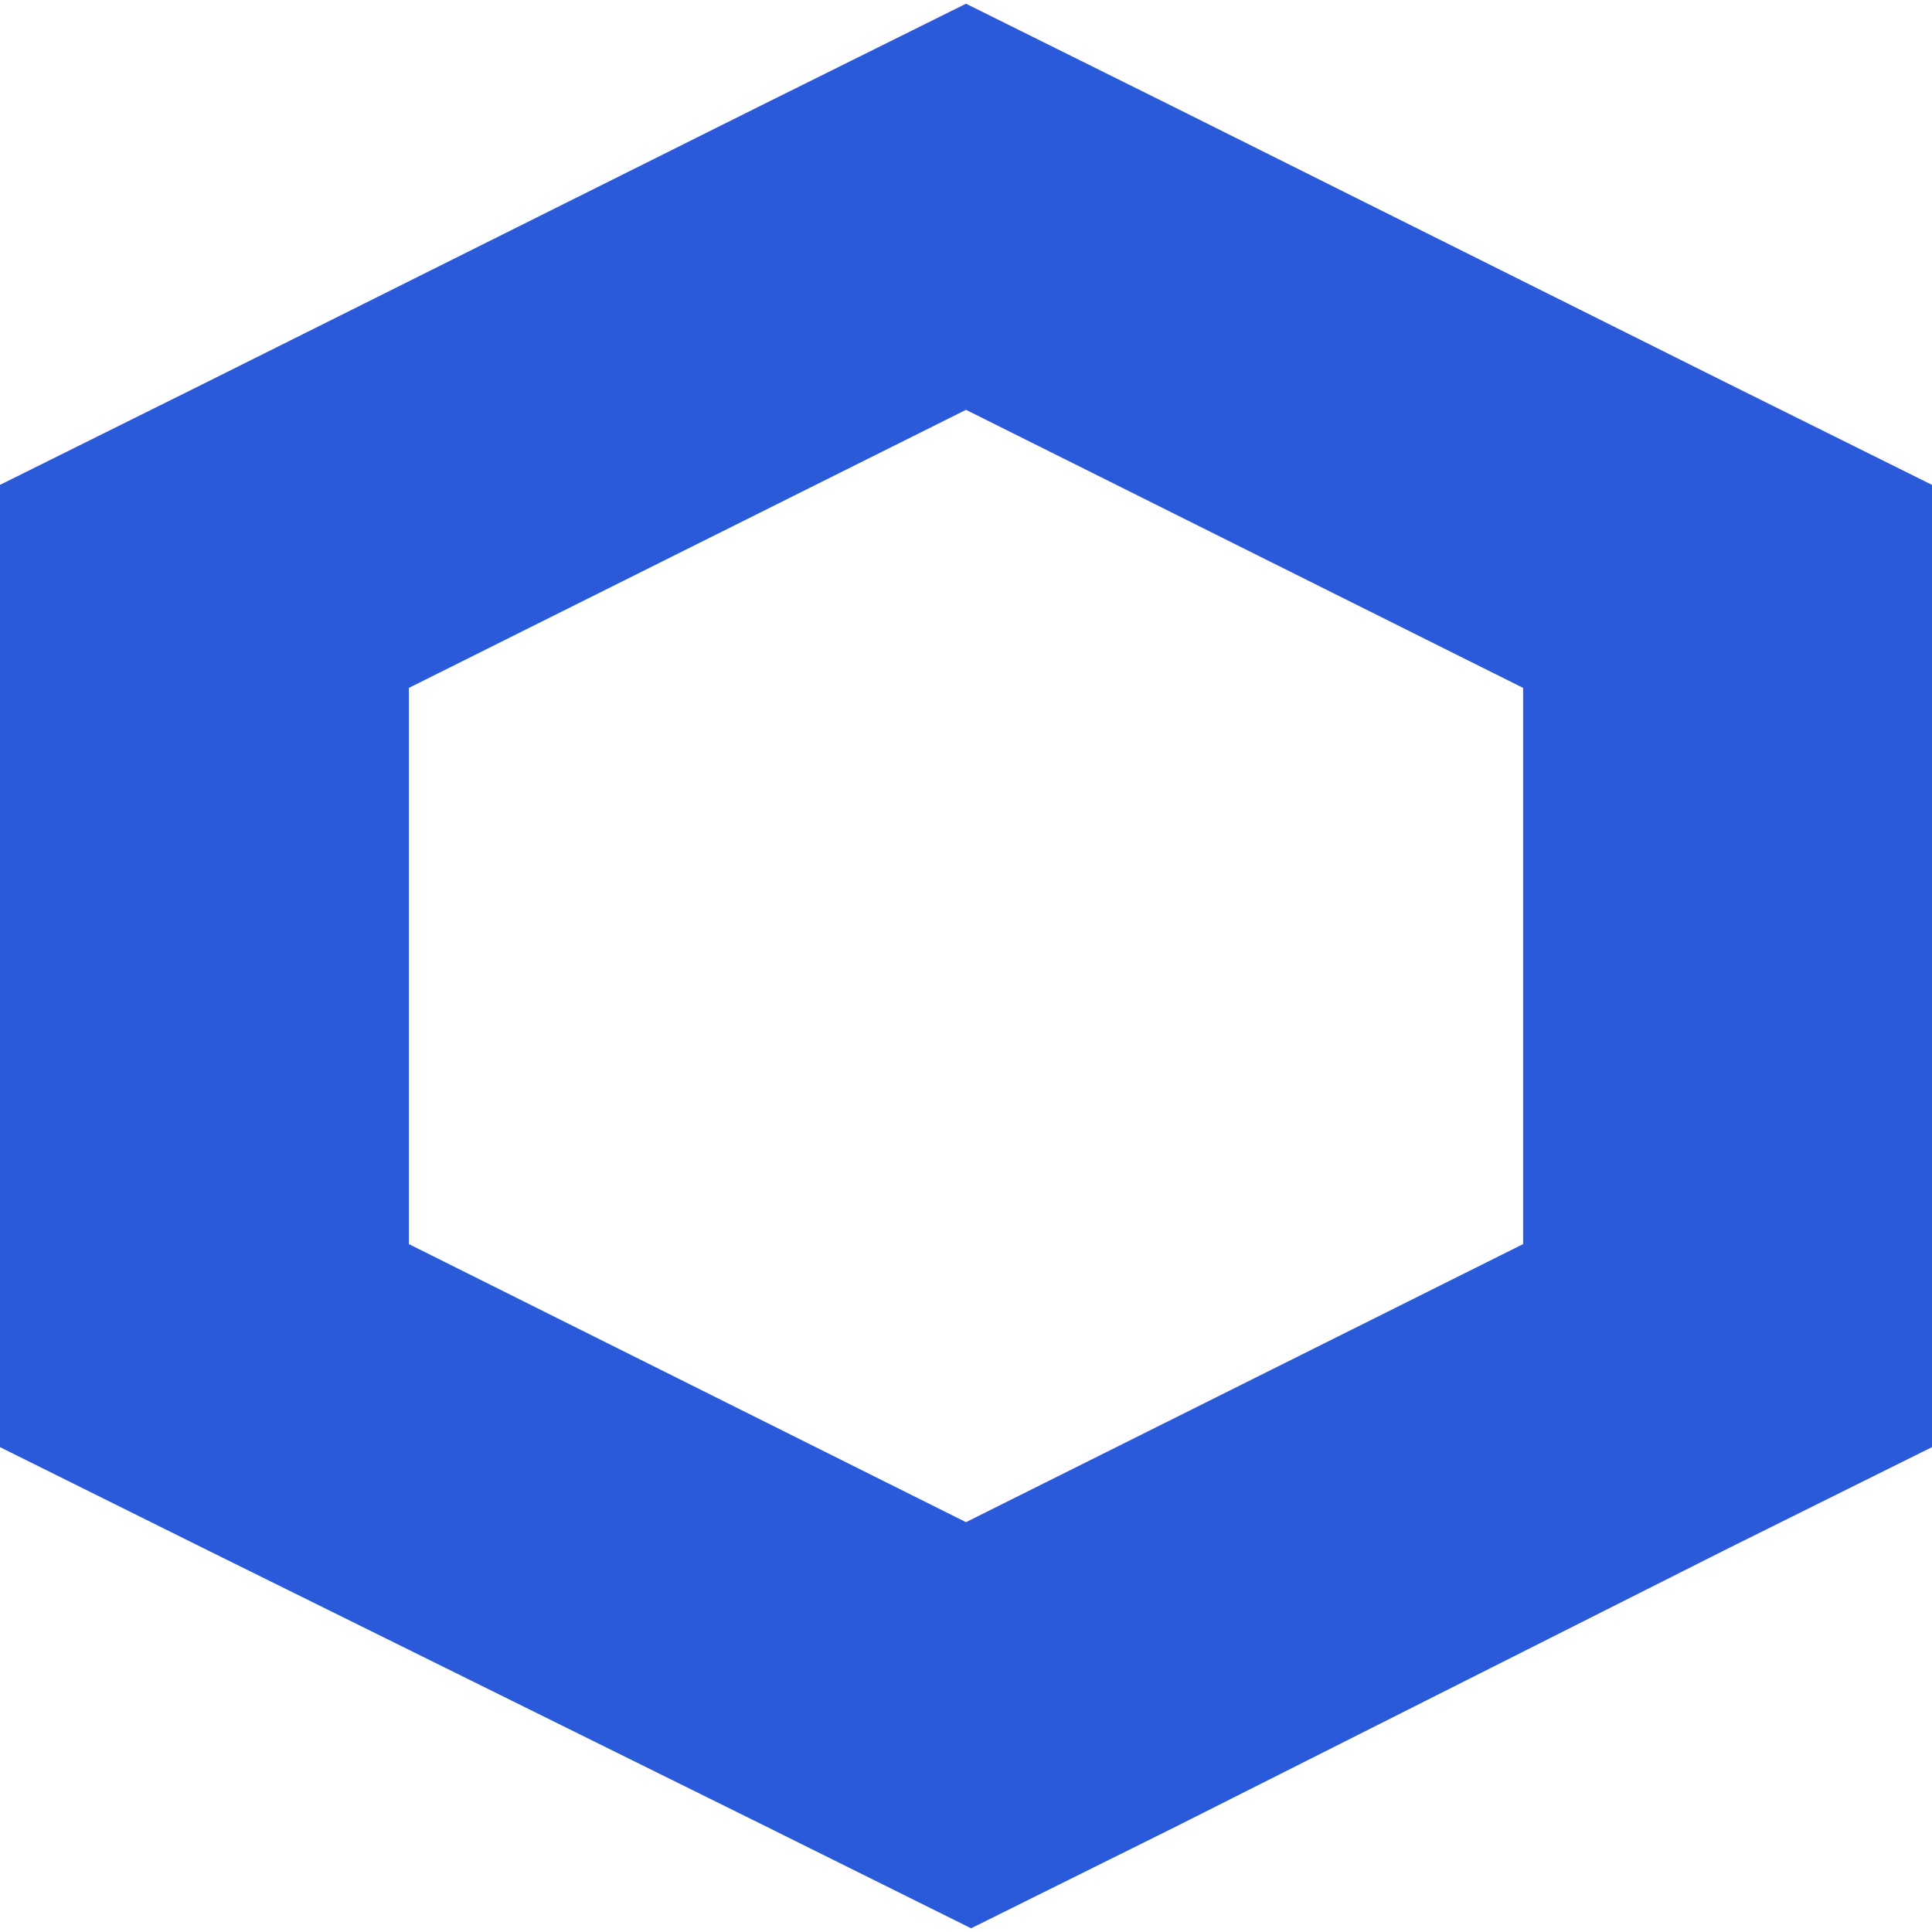 <svg height="250" viewBox="0 0 250 250" width="250" xmlns="http://www.w3.org/2000/svg"><path d="m125 .48-26.453 13.137-72.094 35.984-26.453 13.141v124.516l26.453 13.141 72.754 35.984 26.453 13.137 26.457-13.137 71.43-35.984 26.453-13.141v-124.516l-26.453-13.141-72.094-35.984zm-72.09 160.504v-71.969l72.09-35.984 72.09 35.984v71.969l-72.09 35.984zm0 0" fill="#2a5ada"/></svg>